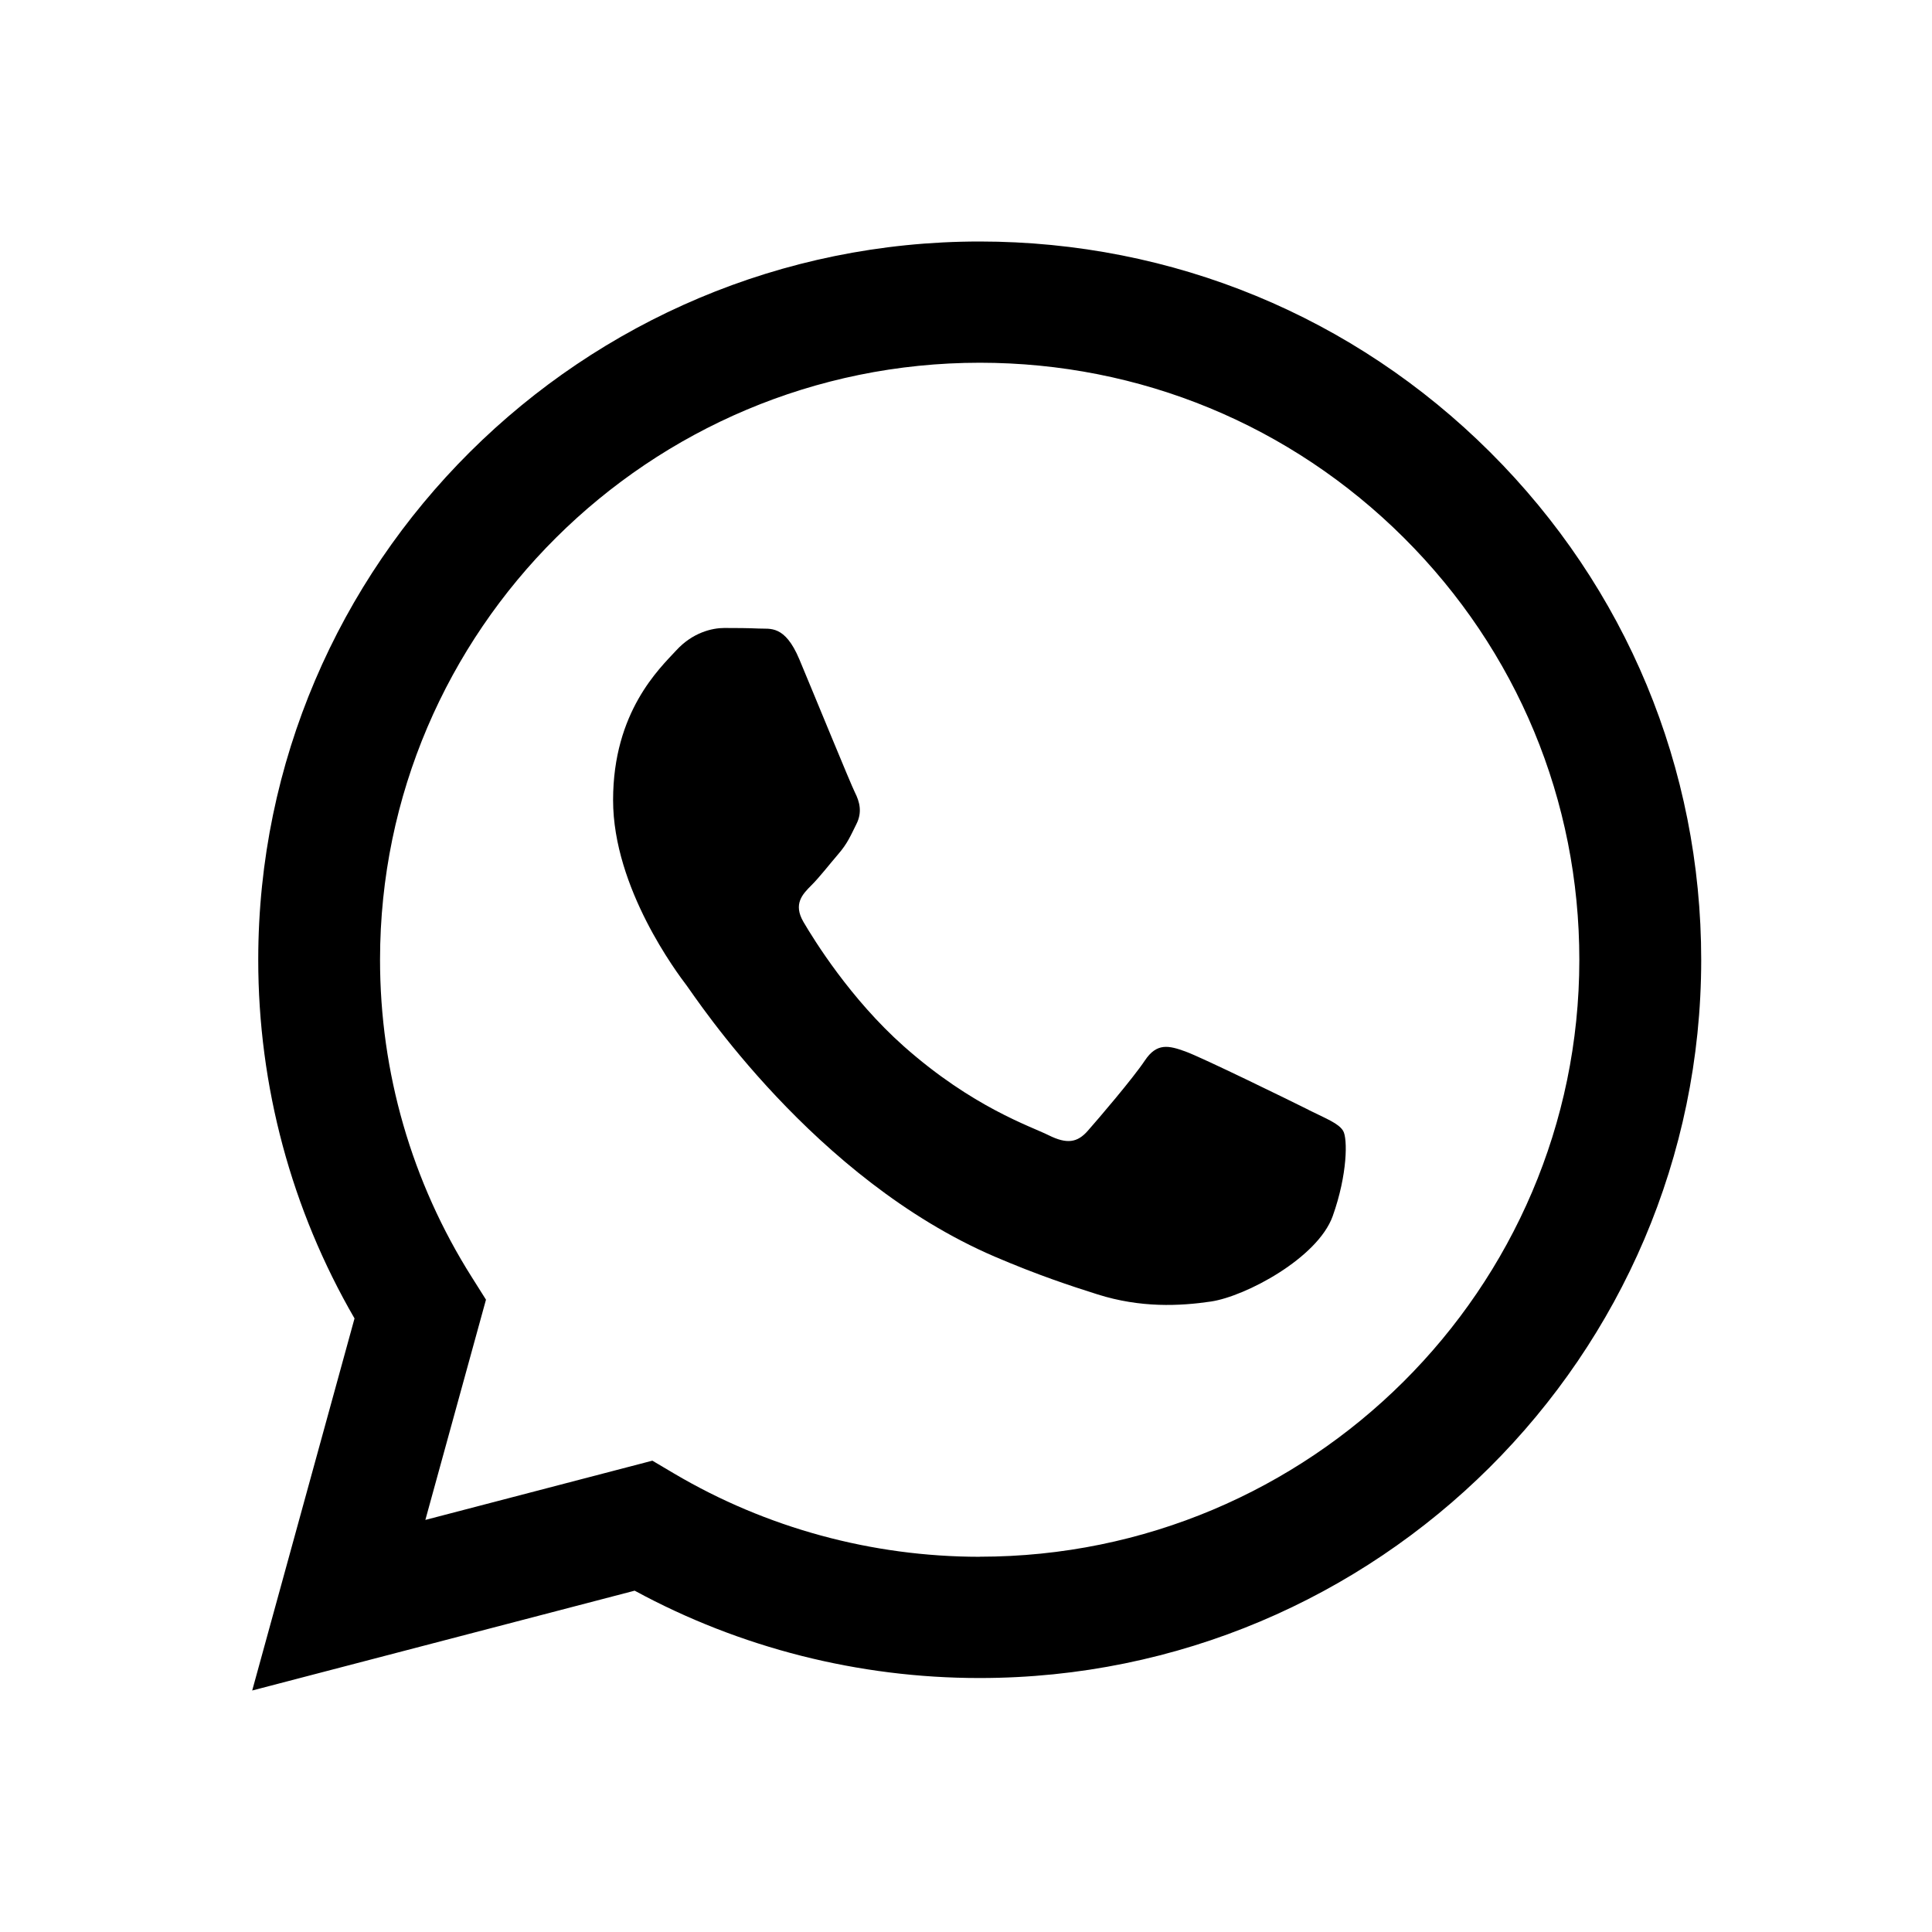<svg viewBox="0 0 24 24" xmlns="http://www.w3.org/2000/svg"><path fill-rule="evenodd" clip-rule="evenodd" d="M18.51 5.616C16.818 3.93 14.568 3.001 12.17 3C7.23 3 3.21 7.001 3.208 11.919C3.207 13.491 3.62 15.025 4.404 16.378L3.133 21L7.884 19.76C9.193 20.471 10.667 20.845 12.166 20.845H12.17C17.11 20.845 21.131 16.844 21.133 11.926C21.133 9.543 20.202 7.302 18.51 5.616V5.616ZM12.17 19.339H12.167C10.831 19.338 9.52 18.981 8.376 18.306L8.104 18.145L5.284 18.881L6.037 16.145L5.86 15.864C5.114 14.684 4.72 13.32 4.721 11.919C4.723 7.832 8.064 4.506 12.173 4.506C14.163 4.507 16.033 5.279 17.44 6.681C18.846 8.082 19.62 9.945 19.619 11.925C19.618 16.013 16.276 19.338 12.17 19.338V19.339ZM16.256 13.787C16.032 13.675 14.931 13.136 14.726 13.062C14.521 12.988 14.371 12.95 14.222 13.174C14.073 13.397 13.644 13.899 13.513 14.047C13.383 14.196 13.252 14.214 13.028 14.103C12.804 13.991 12.083 13.756 11.227 12.997C10.562 12.406 10.112 11.676 9.981 11.453C9.851 11.23 9.968 11.109 10.079 10.998C10.18 10.898 10.303 10.738 10.415 10.608C10.527 10.478 10.565 10.385 10.639 10.236C10.714 10.087 10.677 9.957 10.621 9.846C10.565 9.734 10.117 8.637 9.93 8.191C9.748 7.757 9.564 7.816 9.427 7.808C9.296 7.802 9.147 7.801 8.997 7.801C8.848 7.801 8.605 7.856 8.4 8.08C8.194 8.303 7.616 8.842 7.616 9.939C7.616 11.035 8.418 12.095 8.531 12.244C8.643 12.393 10.11 14.644 12.356 15.61C12.89 15.839 13.307 15.976 13.633 16.079C14.169 16.249 14.657 16.225 15.043 16.168C15.473 16.104 16.368 15.628 16.555 15.108C16.741 14.587 16.741 14.141 16.685 14.048C16.629 13.955 16.48 13.899 16.256 13.788L16.256 13.787Z" /></svg>
